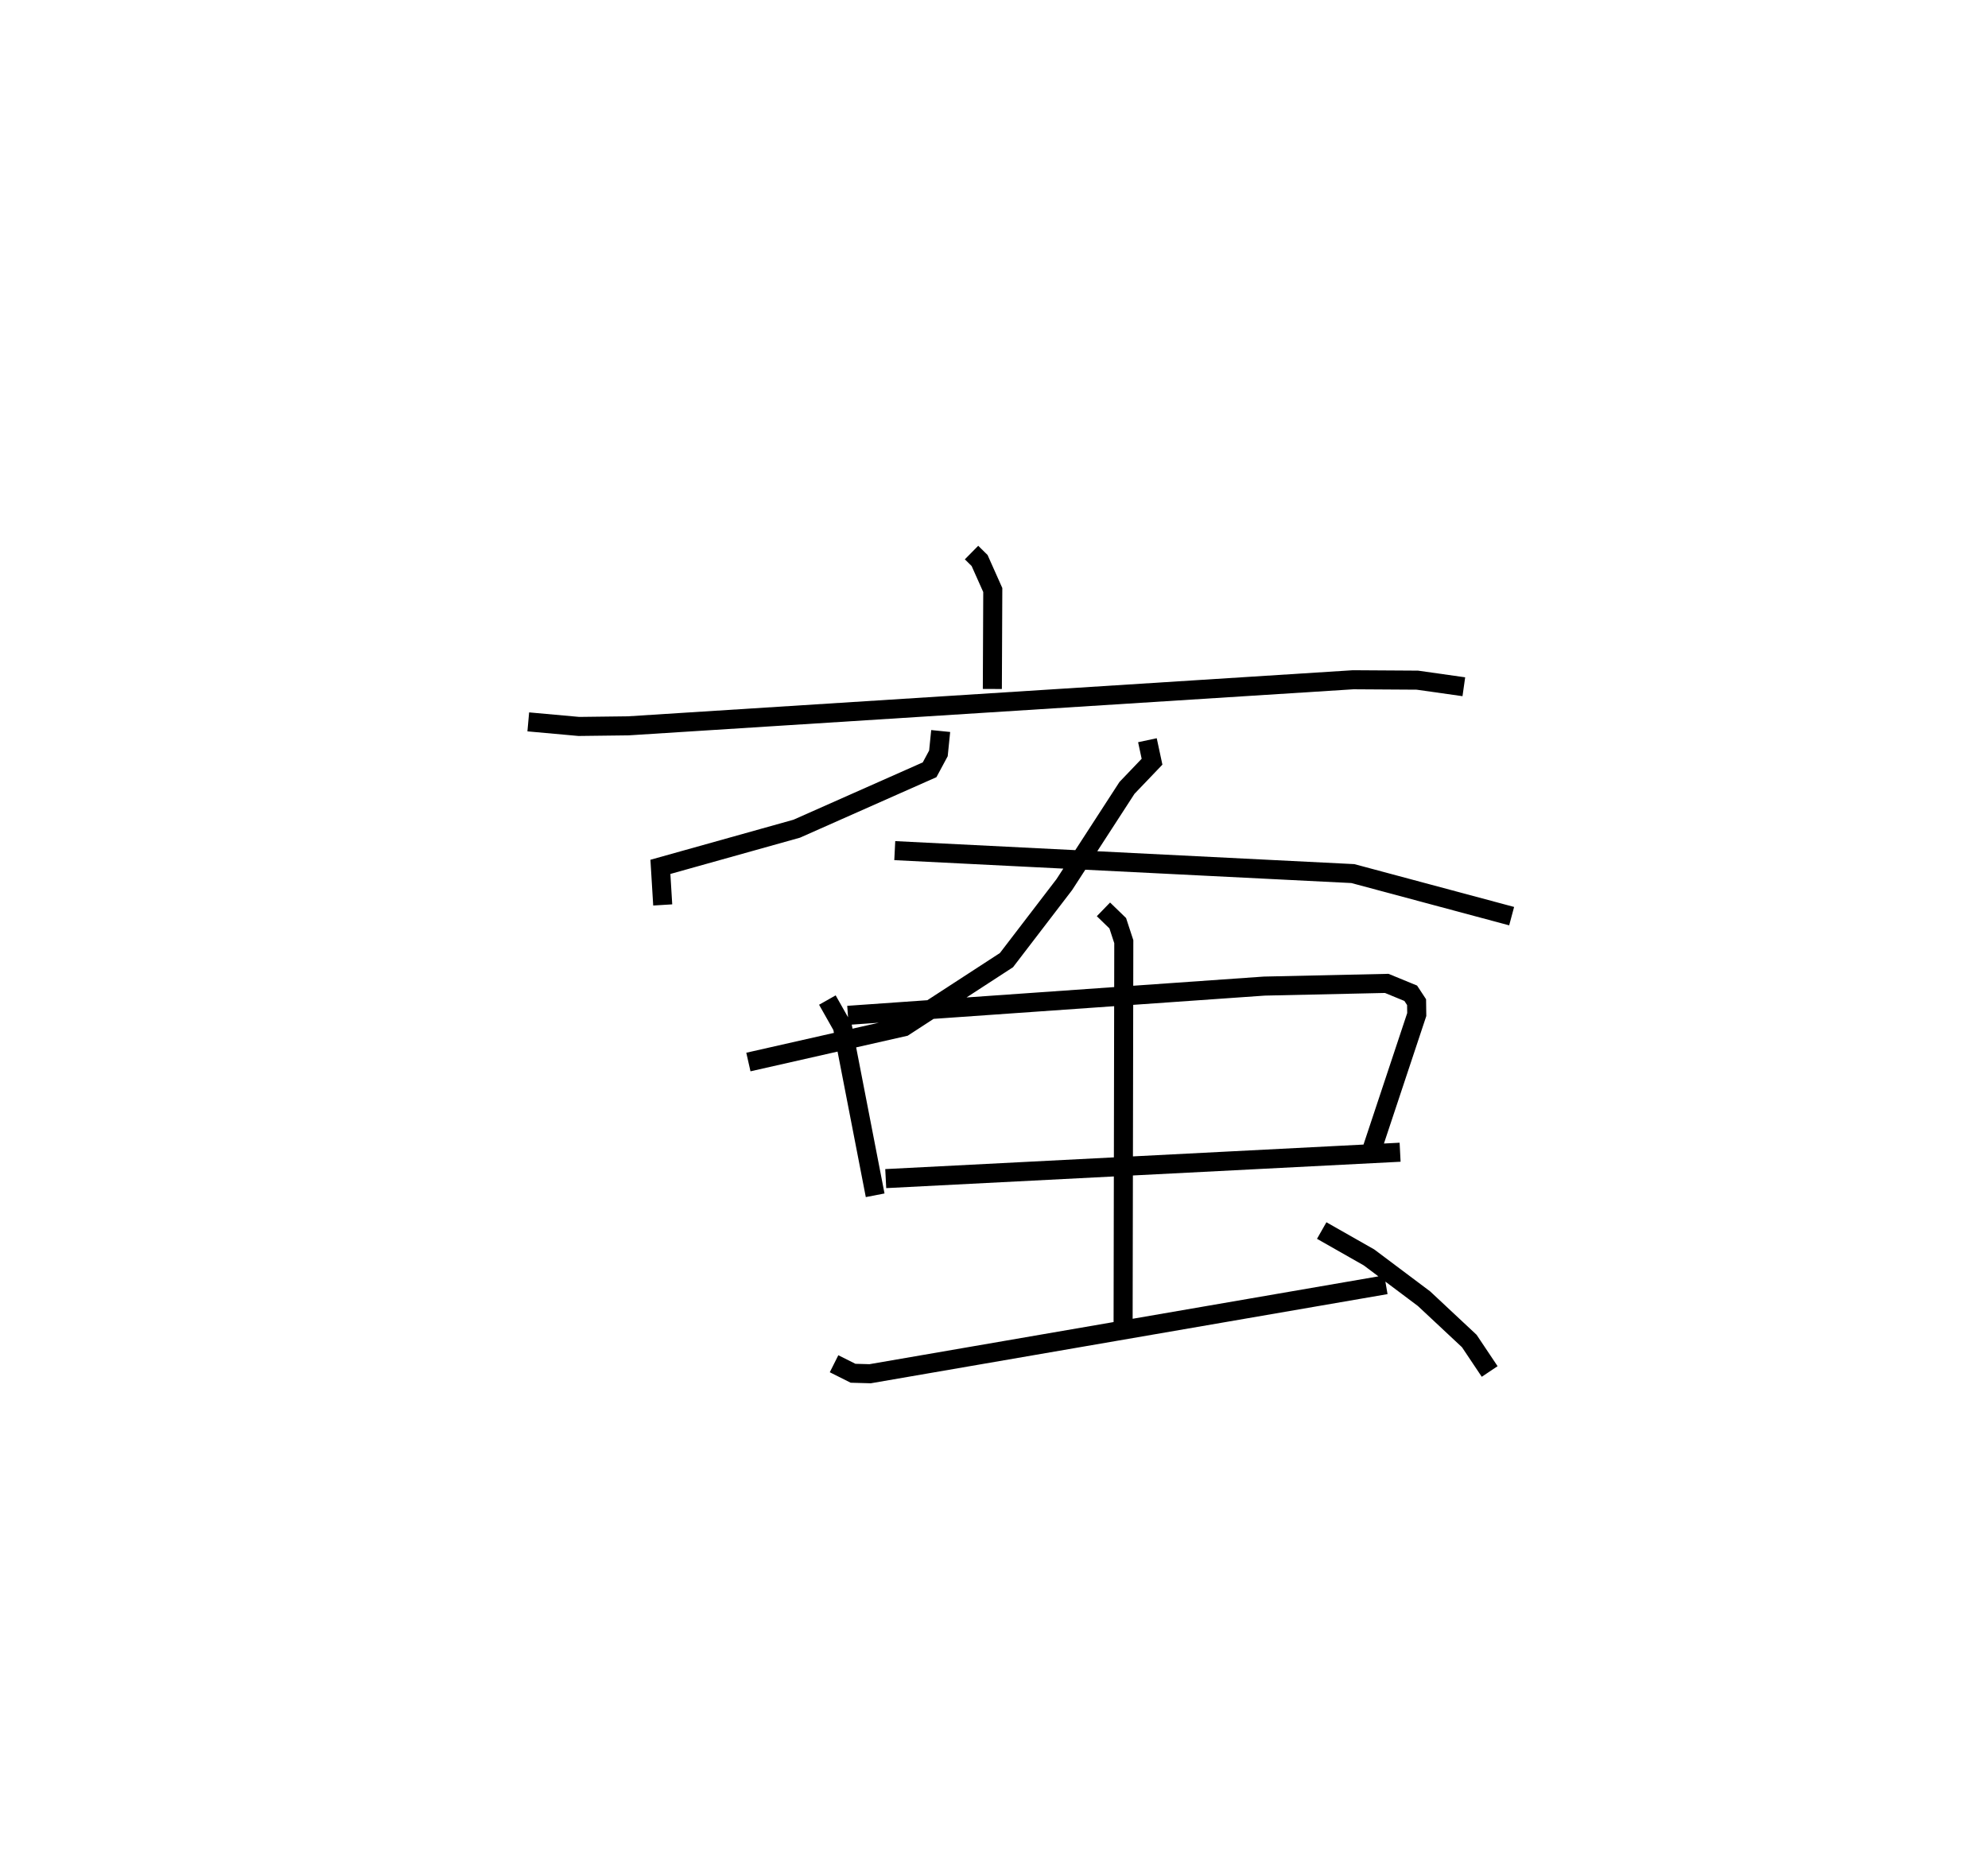 <?xml version="1.0" encoding="utf-8" ?>
<svg baseProfile="full" height="97.112" version="1.1" width="104.334" xmlns="http://www.w3.org/2000/svg" xmlns:ev="http://www.w3.org/2001/xml-events" xmlns:xlink="http://www.w3.org/1999/xlink"><defs /><rect fill="white" height="97.112" width="104.334" x="0" y="0" /><path d="M25,25 m0.0,0.0 m25.988,4.006 l0.423,0.417 0.692,1.551 l-0.023,5.193 m-24.355,1.727 l2.655,0.24 2.593,-0.032 l38.044,-2.419 3.367,0.021 l2.441,0.346 m-27.456,2.324 l-0.119,1.174 -0.463,0.861 l-6.974,3.093 -7.154,2.003 l0.122,1.999 m25.438,-8.647 l0.242,1.128 -1.314,1.374 l-3.29,5.077 -3.036,3.965 l-5.381,3.5 -8.163,1.849 m7.682,-11.097 l24.042,1.205 8.333,2.234 m-35.912,4.405 l0.791,1.401 1.717,8.847 m-1.43,-9.446 l21.85,-1.535 6.429,-0.142 l1.259,0.518 0.307,0.467 l0.009,0.651 -2.341,7.047 m-25.528,1.565 l26.995,-1.385 m-15.569,-12.749 l0.751,0.728 0.317,0.969 l-0.036,20.004 m-15.17,2.151 l0.997,0.5 0.895,0.025 l27.071,-4.672 m-3.37,-2.845 l2.484,1.412 2.886,2.166 l2.375,2.221 1.07,1.6 " fill="none" stroke="black" stroke-width="1" /></svg>
